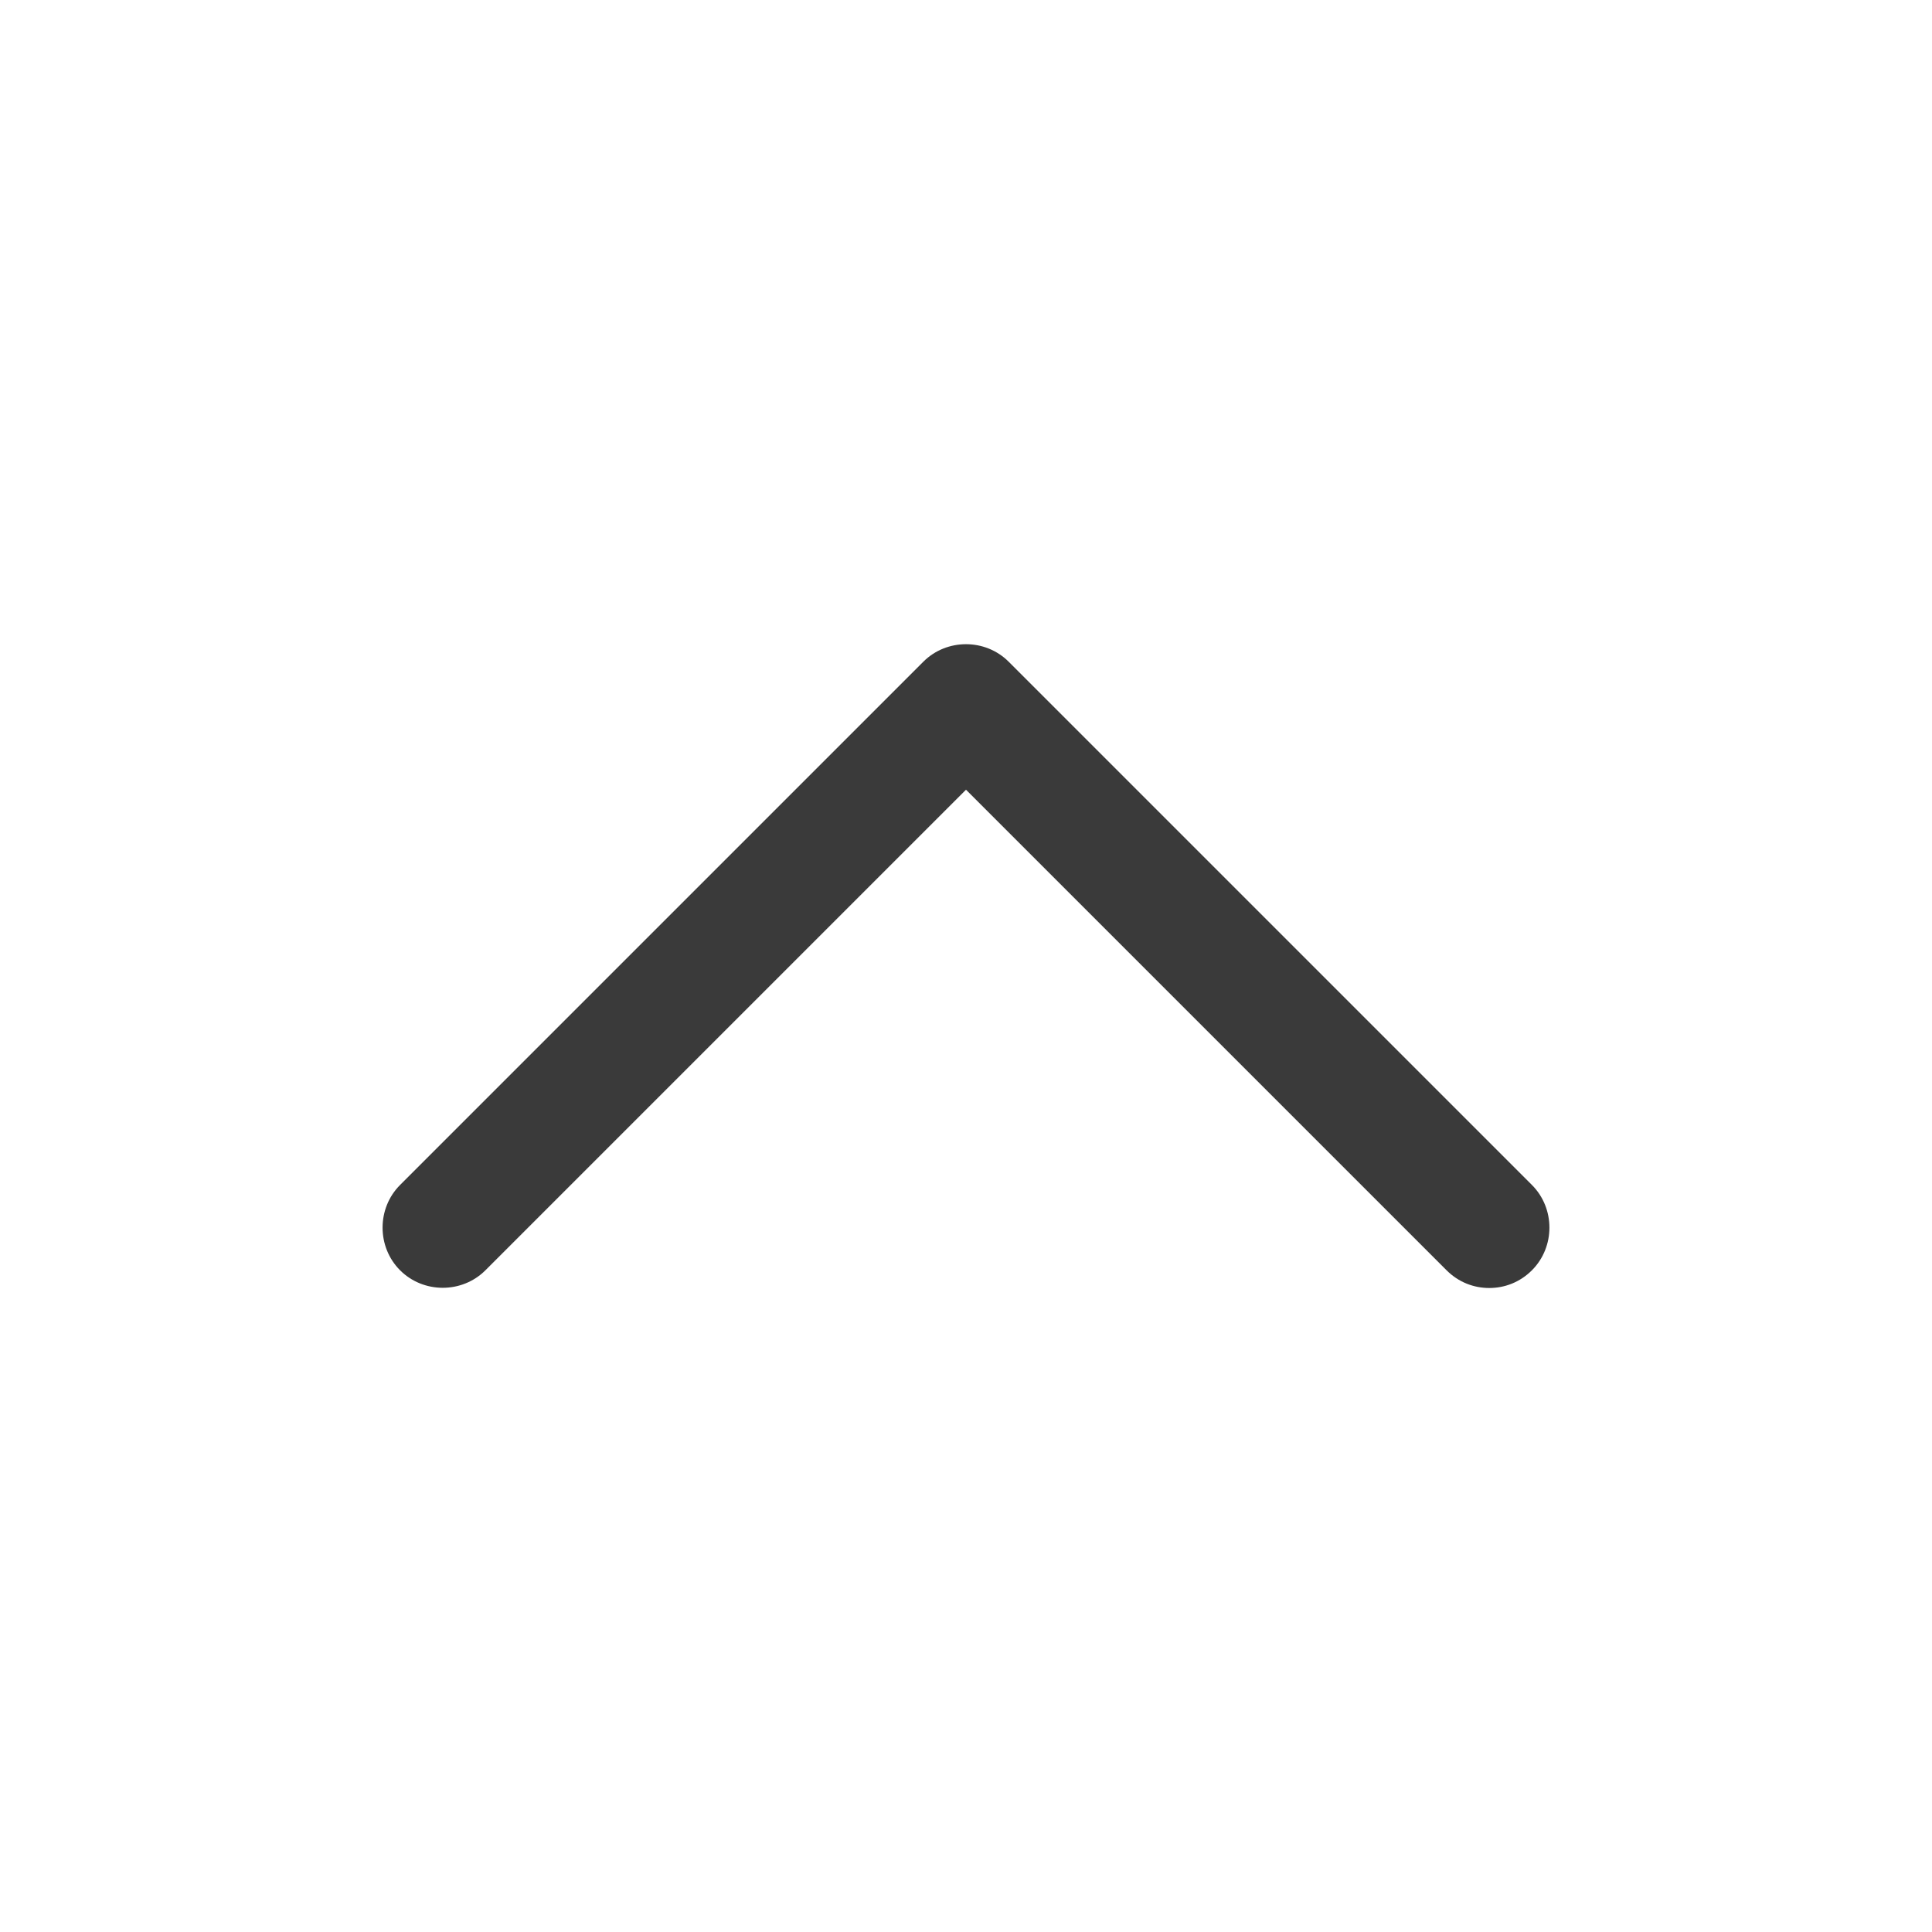 <svg width="24" height="24" viewBox="0 0 24 24" fill="none" xmlns="http://www.w3.org/2000/svg">
<path d="M18.5 16C18.31 16 18.12 15.93 17.97 15.78L12 9.81L6.03 15.78C5.74 16.07 5.26 16.07 4.97 15.78C4.68 15.49 4.68 15.01 4.97 14.72L11.47 8.22C11.76 7.93 12.24 7.93 12.53 8.22L19.03 14.72C19.32 15.01 19.32 15.49 19.03 15.78C18.88 15.93 18.69 16 18.5 16Z" fill="#3A3A3A"/>
</svg>
